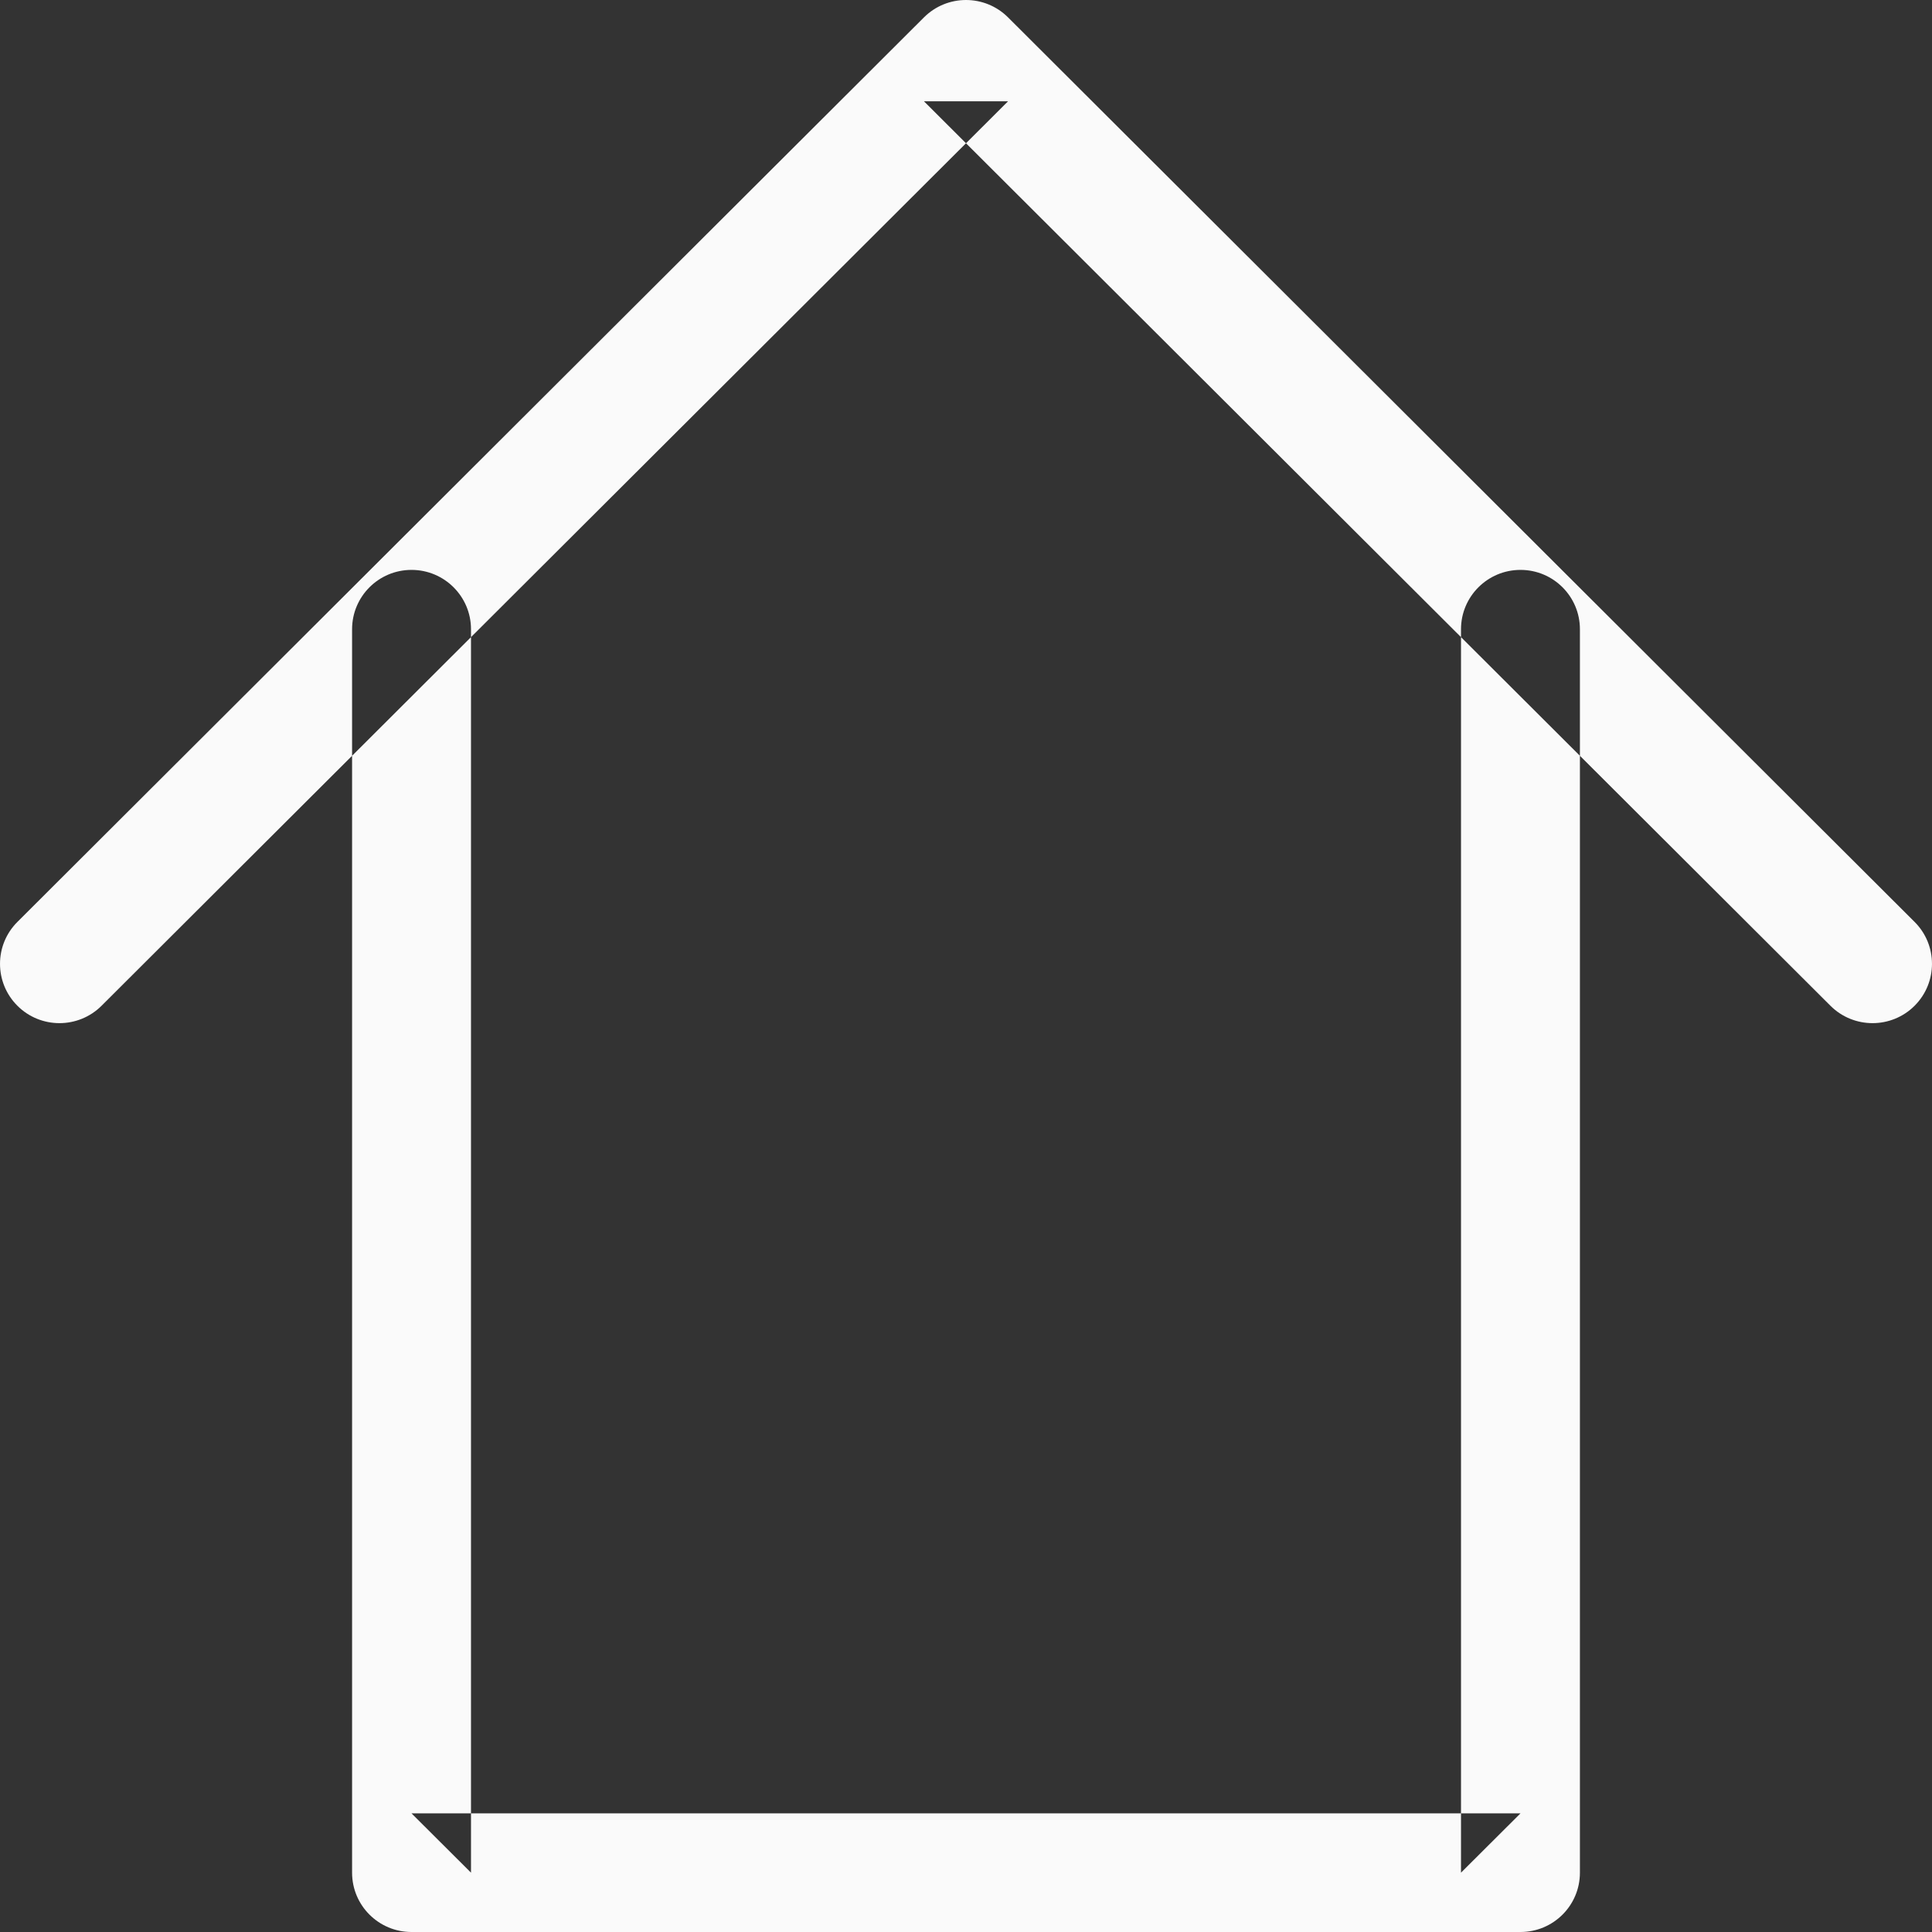 <?xml version="1.0" encoding="UTF-8"?>
<svg width="42px" height="42px" viewBox="0 0 42 42" version="1.1" xmlns="http://www.w3.org/2000/svg" xmlns:xlink="http://www.w3.org/1999/xlink">
    <rect x="0" y="0" width="42" height="42" fill="#333333" stroke="none"/>
    <!-- Generator: Sketch 39.1 (31720) - http://www.bohemiancoding.com/sketch -->
    <title>iconHome</title>
    <desc>Created with Sketch.</desc>
    <defs></defs>
    <g id="Symbols" stroke="none" stroke-width="1" fill="none" fill-rule="evenodd">
        <g id="icon-/-home-/-white" fill="#FAFAFA">
            <path d="M21.914,2.202 L20.086,2.202 L39.793,21.865 C40.298,22.368 41.117,22.368 41.621,21.865 C42.126,21.361 42.126,20.544 41.621,20.041 L21.914,0.378 C21.409,-0.126 20.591,-0.126 20.086,0.378 L0.379,20.041 C-0.126,20.544 -0.126,21.361 0.379,21.865 C0.883,22.368 1.702,22.368 2.207,21.865 L21.914,2.202 Z M31.761,40.71 L33.054,39.421 L8.946,39.421 L10.239,40.71 L10.239,13.679 C10.239,12.967 9.66,12.389 8.946,12.389 C8.232,12.389 7.654,12.967 7.654,13.679 L7.654,40.71 C7.654,41.423 8.232,42 8.946,42 L33.054,42 C33.768,42 34.346,41.423 34.346,40.71 L34.346,13.679 C34.346,12.967 33.768,12.389 33.054,12.389 C32.34,12.389 31.761,12.967 31.761,13.679 L31.761,40.71 Z" id="iconHome"></path>
        </g>
    </g>
</svg>